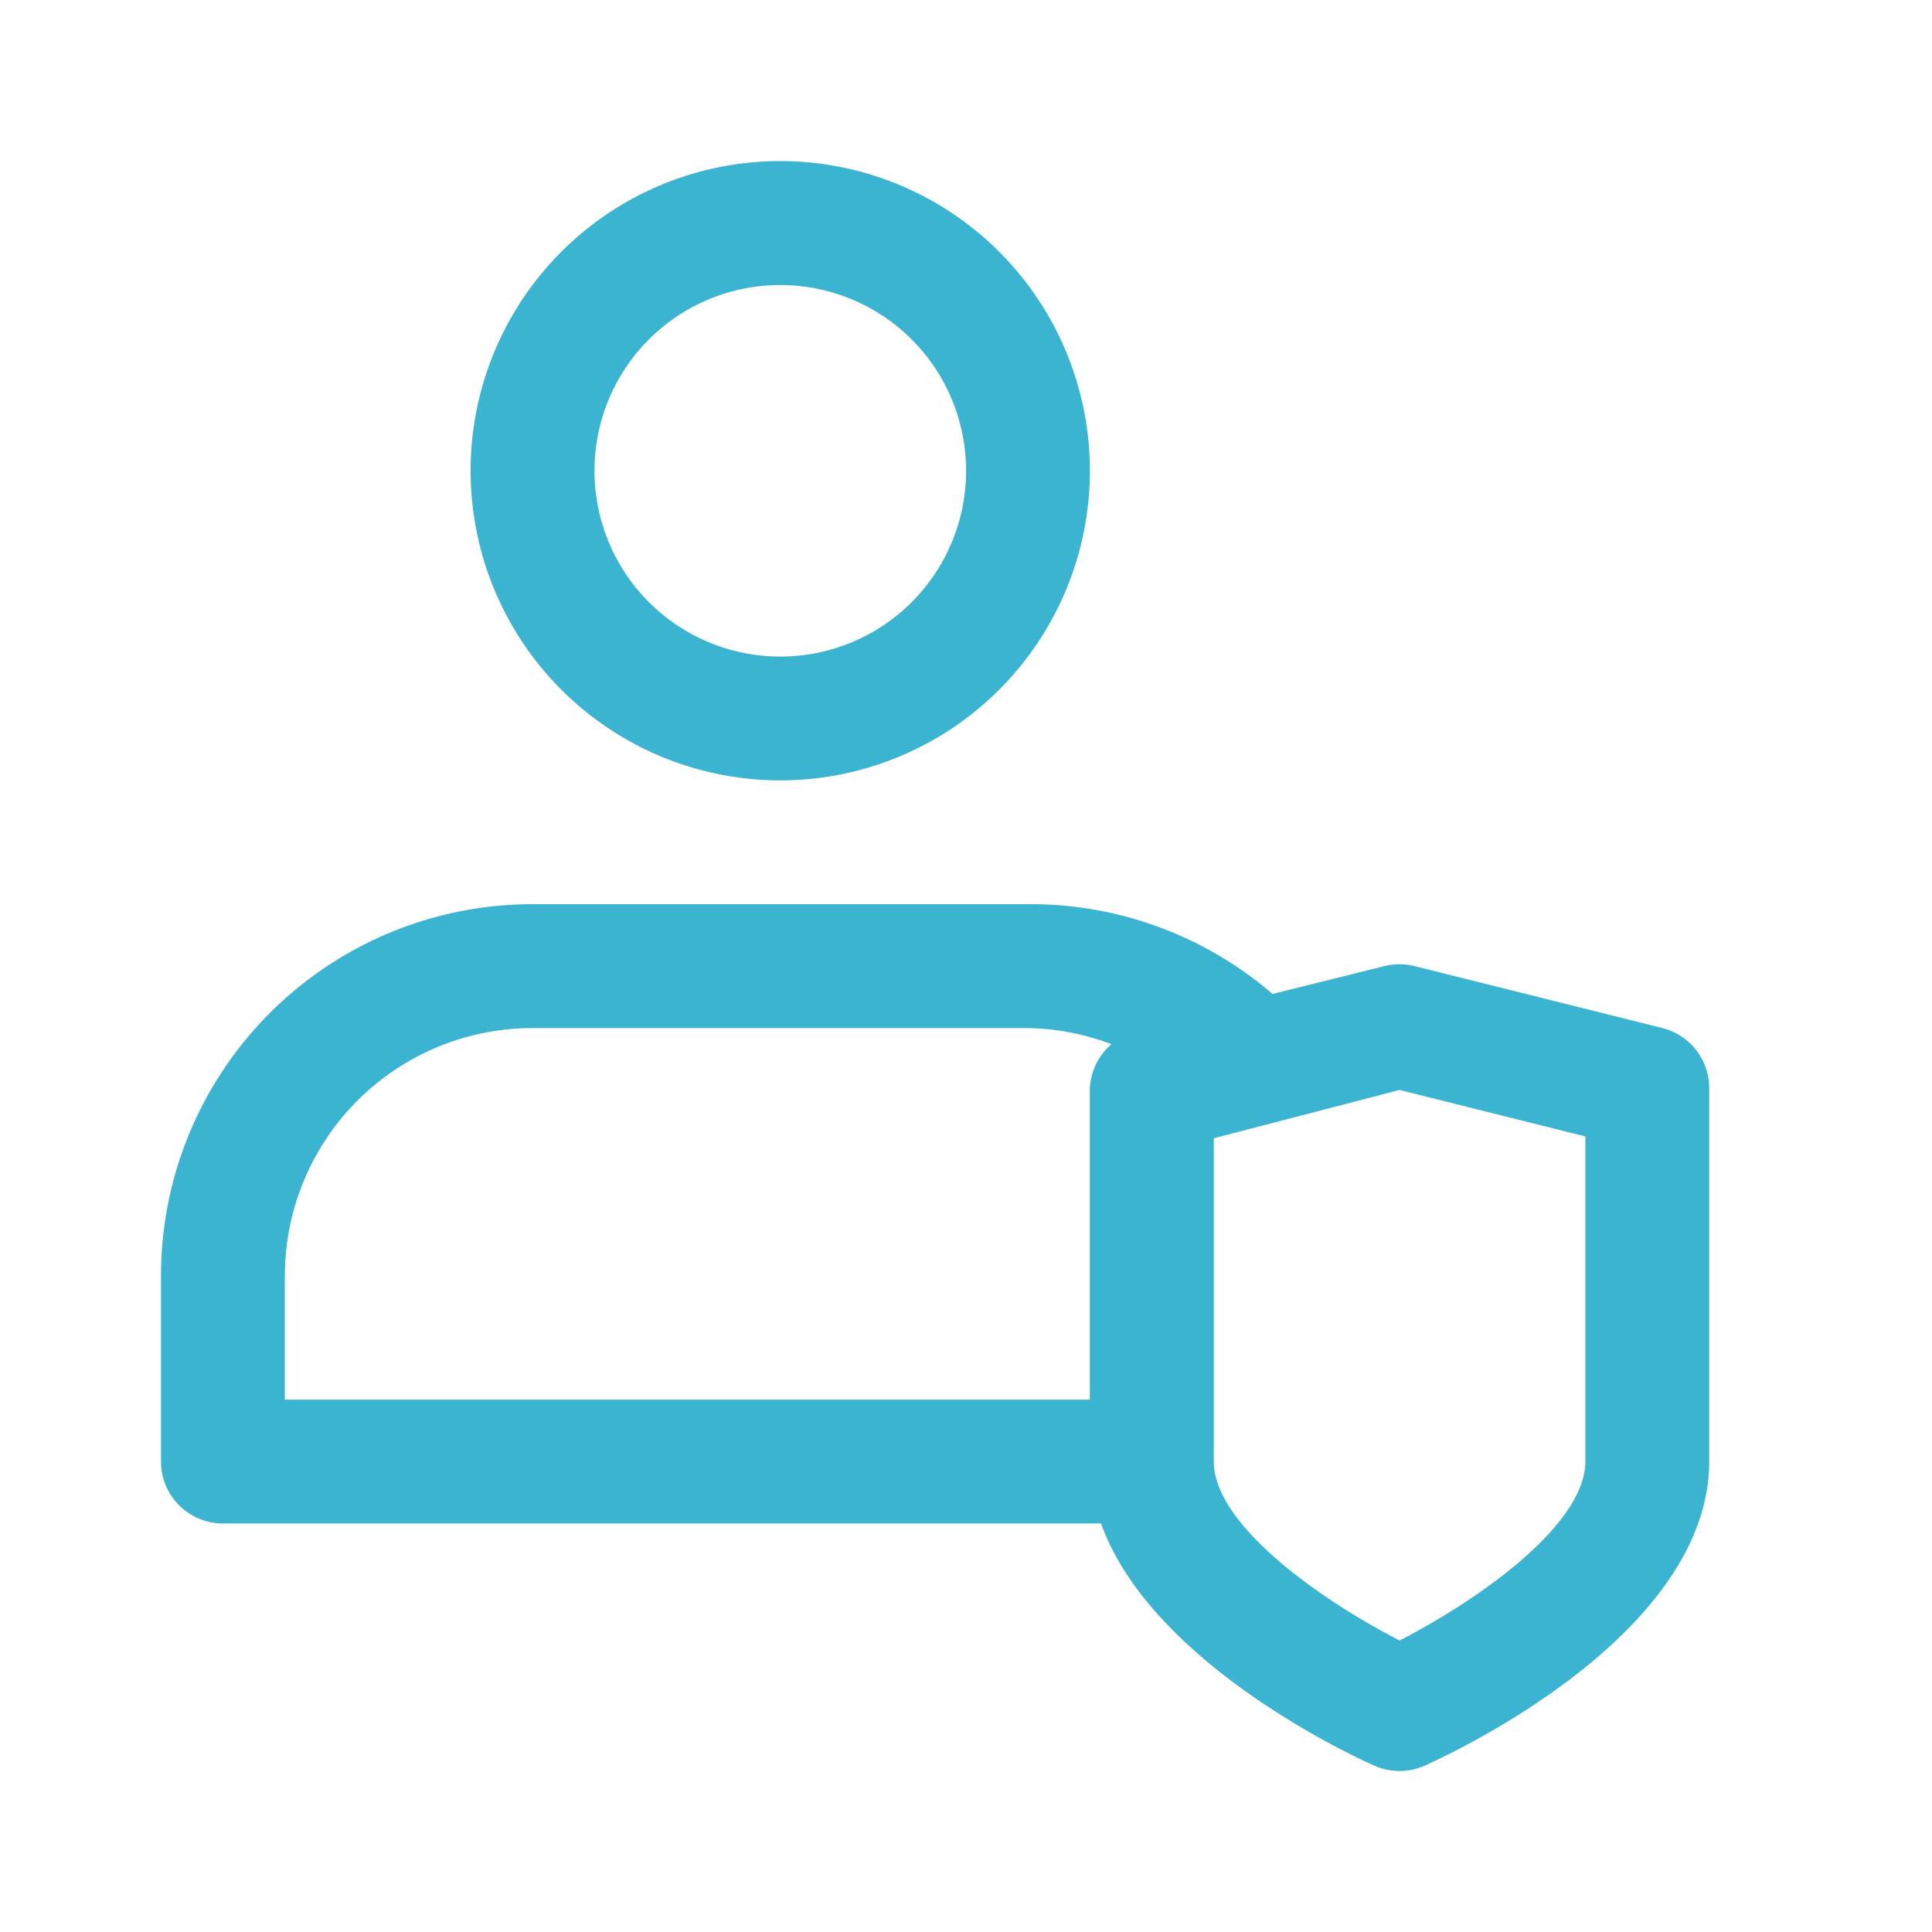 <svg xmlns="http://www.w3.org/2000/svg" width="24" height="24" viewBox="0 0 24 24"><defs><style>.a{fill:none;}.b{fill:#3ab4d1;}</style></defs><rect class="a" width="24" height="24"/><path class="b" d="M-688.93-3299.068c-.315-.138-2.777-1.292-3.393-3.007h-10.908a.769.769,0,0,1-.769-.769v-2.308a4.616,4.616,0,0,1,4.615-4.616h6.154a4.61,4.61,0,0,1,3.039,1.115l1.392-.346a.77.77,0,0,1,.37,0l3.077.769a.77.77,0,0,1,.585.769v4.616c0,2.139-3.17,3.615-3.531,3.777a.765.765,0,0,1-.316.068A.765.765,0,0,1-688.93-3299.068Zm-1.992-7.792v4.016c0,.769,1.277,1.692,2.308,2.223,1.031-.531,2.308-1.454,2.308-2.223v-4.039l-2.308-.577Zm-11.54,1.708v1.539h10v-3.847a.77.77,0,0,1,.269-.569,3.081,3.081,0,0,0-1.039-.2h-6.154A3.077,3.077,0,0,0-702.461-3305.153Zm2.308-10a3.847,3.847,0,0,1,3.847-3.847,3.847,3.847,0,0,1,3.846,3.847,3.846,3.846,0,0,1-3.846,3.846A3.847,3.847,0,0,1-700.154-3315.154Zm1.539,0a2.308,2.308,0,0,0,2.308,2.308,2.307,2.307,0,0,0,2.308-2.308,2.307,2.307,0,0,0-2.308-2.307A2.307,2.307,0,0,0-698.615-3315.154Z" transform="translate(706 3321)"/></svg>